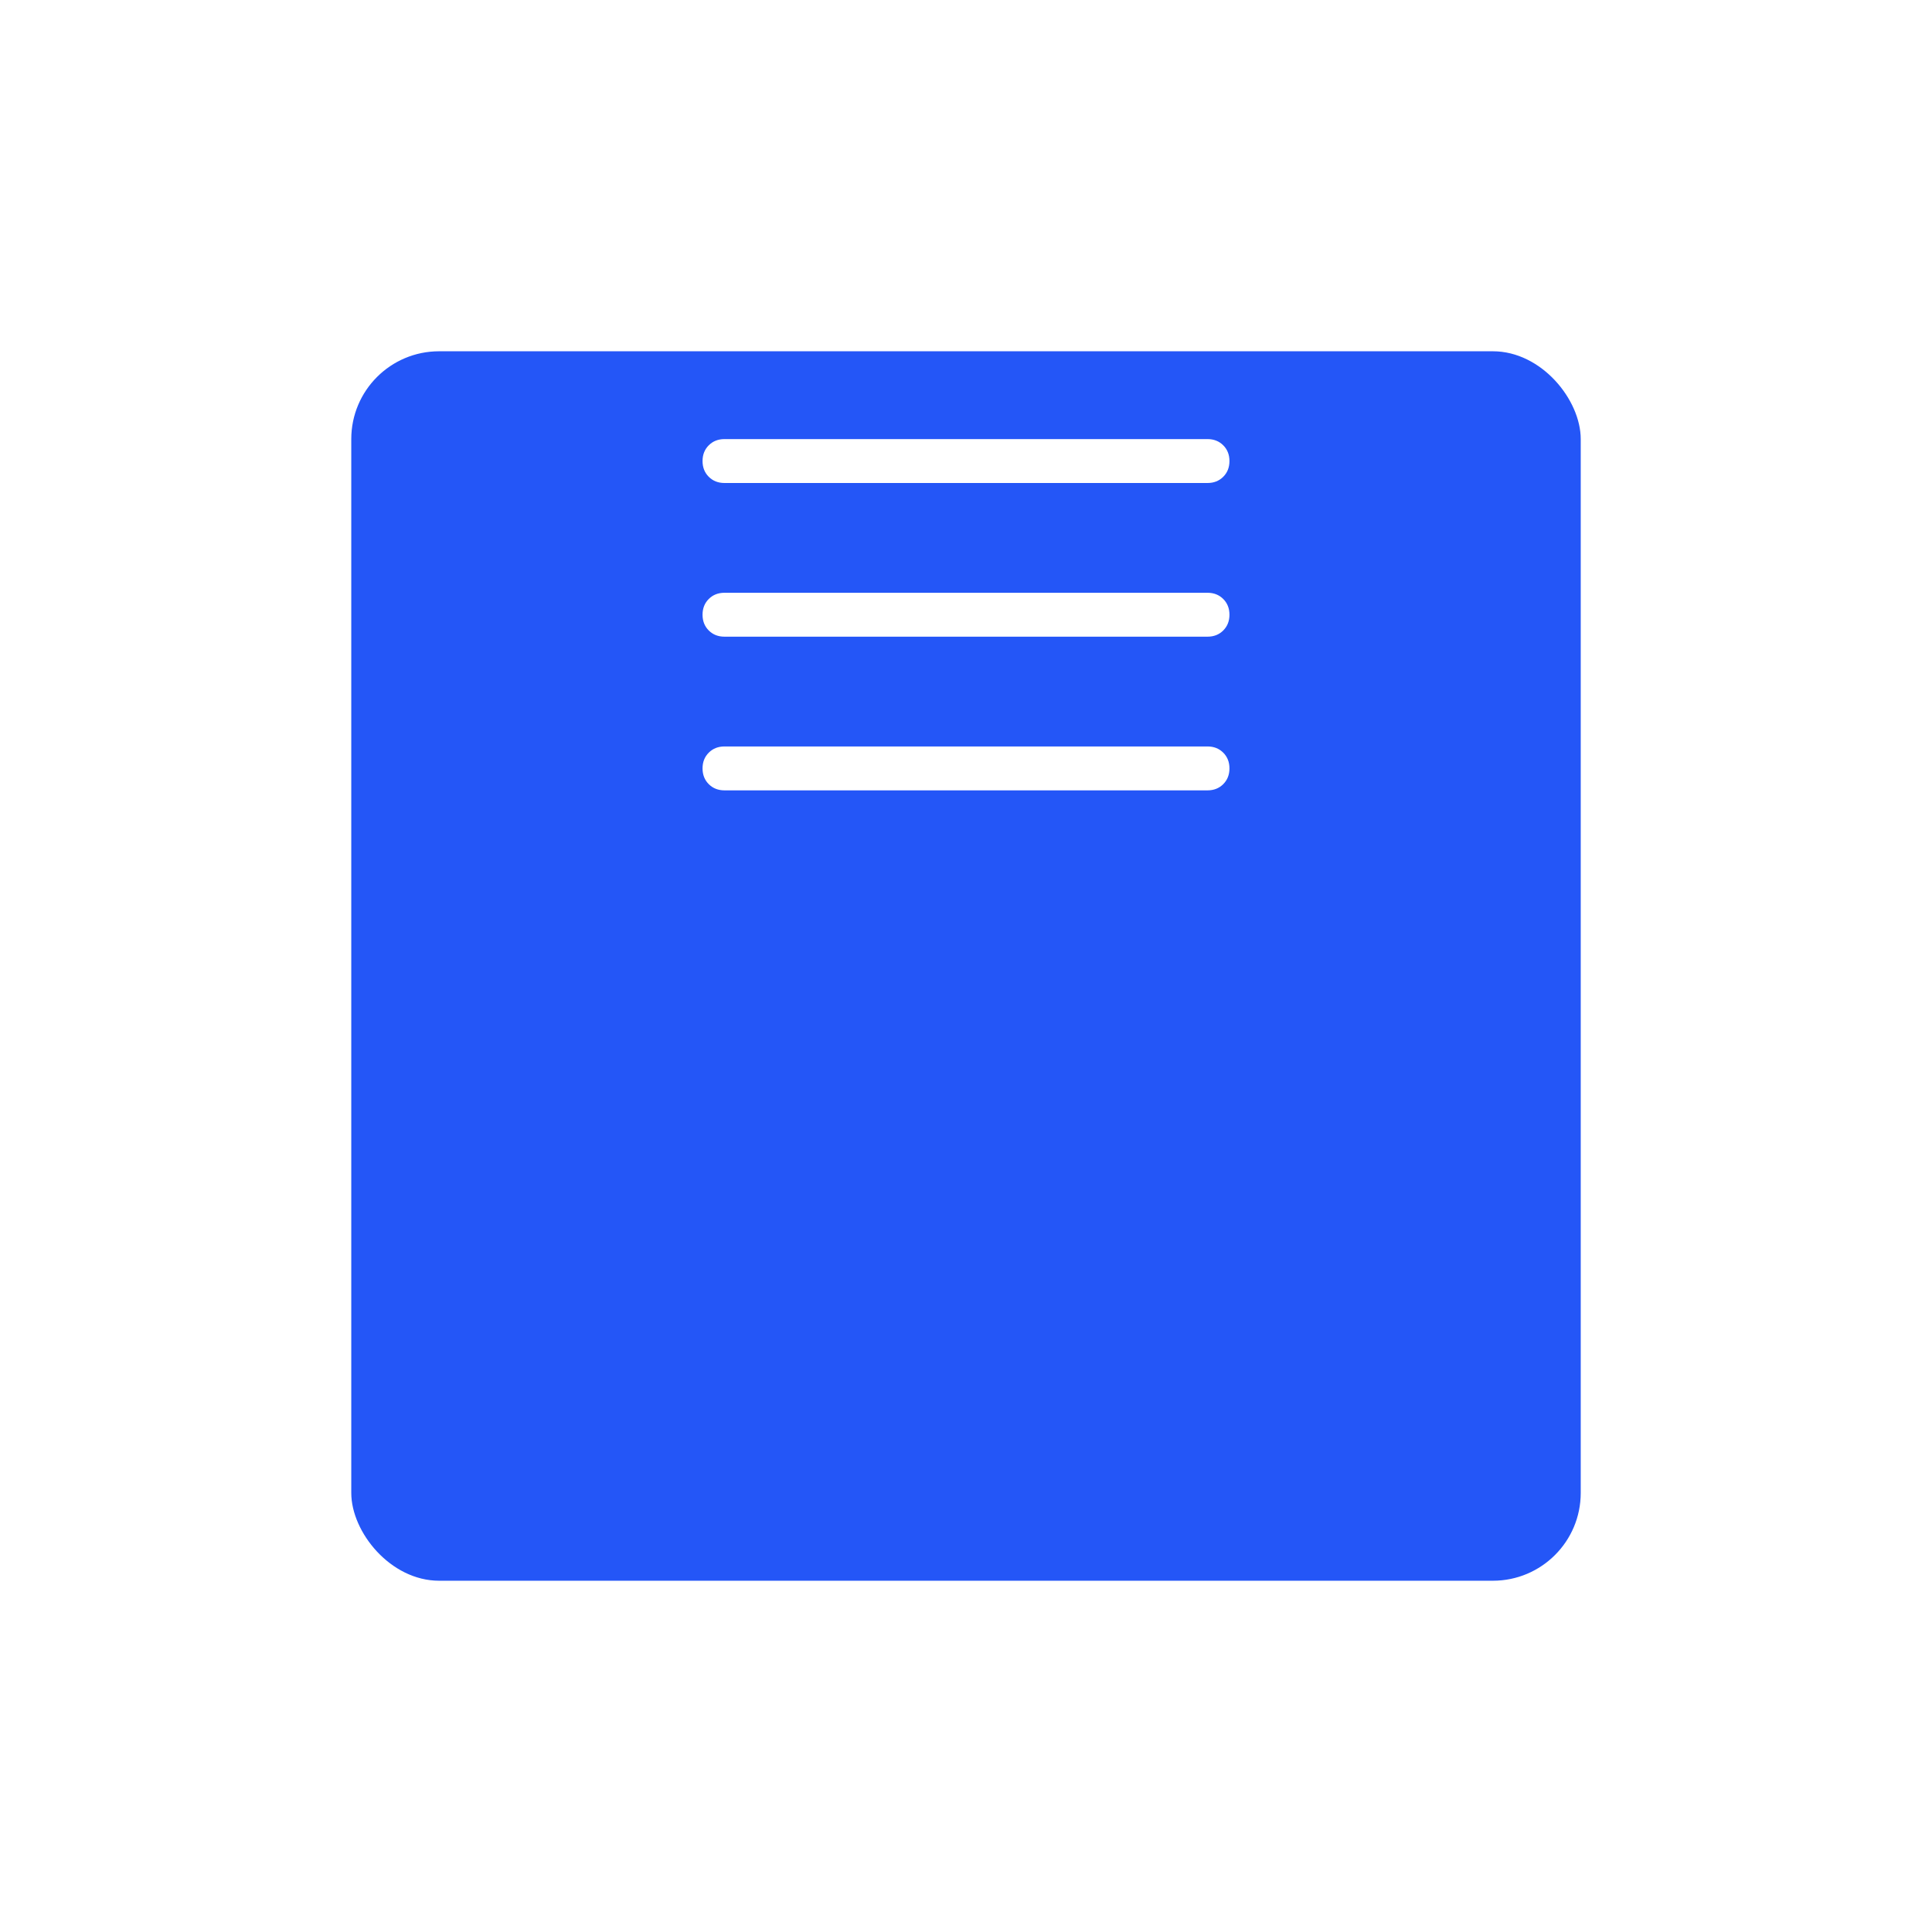 <svg width="88" height="88" viewBox="0 0 88 88" fill="none" xmlns="http://www.w3.org/2000/svg">
<g filter="url(#filter0_d_95_28586)">
<rect x="16" width="56" height="56" rx="4" fill="#2456F7"/>
</g>
<path d="M33 36C32.711 36 32.472 35.906 32.283 35.717C32.094 35.528 32 35.289 32 35C32 34.711 32.094 34.472 32.283 34.283C32.472 34.094 32.711 34 33 34H55C55.289 34 55.528 34.094 55.717 34.283C55.906 34.472 56 34.711 56 35C56 35.289 55.906 35.528 55.717 35.717C55.528 35.906 55.289 36 55 36H33ZM33 29C32.711 29 32.472 28.906 32.283 28.717C32.094 28.528 32 28.289 32 28C32 27.711 32.094 27.472 32.283 27.283C32.472 27.094 32.711 27 33 27H55C55.289 27 55.528 27.094 55.717 27.283C55.906 27.472 56 27.711 56 28C56 28.289 55.906 28.528 55.717 28.717C55.528 28.906 55.289 29 55 29H33ZM33 22C32.711 22 32.472 21.906 32.283 21.717C32.094 21.528 32 21.289 32 21C32 20.711 32.094 20.472 32.283 20.283C32.472 20.094 32.711 20 33 20H55C55.289 20 55.528 20.094 55.717 20.283C55.906 20.472 56 20.711 56 21C56 21.289 55.906 21.528 55.717 21.717C55.528 21.906 55.289 22 55 22H33Z" fill="white"/>
<defs>
<filter id="filter0_d_95_28586" x="0" y="0" width="88" height="88" filterUnits="userSpaceOnUse" color-interpolation-filters="sRGB">
<feFlood flood-opacity="0" result="BackgroundImageFix"/>
<feColorMatrix in="SourceAlpha" type="matrix" values="0 0 0 0 0 0 0 0 0 0 0 0 0 0 0 0 0 0 127 0" result="hardAlpha"/>
<feOffset dy="16"/>
<feGaussianBlur stdDeviation="8"/>
<feComposite in2="hardAlpha" operator="out"/>
<feColorMatrix type="matrix" values="0 0 0 0 0 0 0 0 0 0 0 0 0 0 0 0 0 0 0.25 0"/>
<feBlend mode="normal" in2="BackgroundImageFix" result="effect1_dropShadow_95_28586"/>
<feBlend mode="normal" in="SourceGraphic" in2="effect1_dropShadow_95_28586" result="shape"/>
</filter>
</defs>
</svg>
